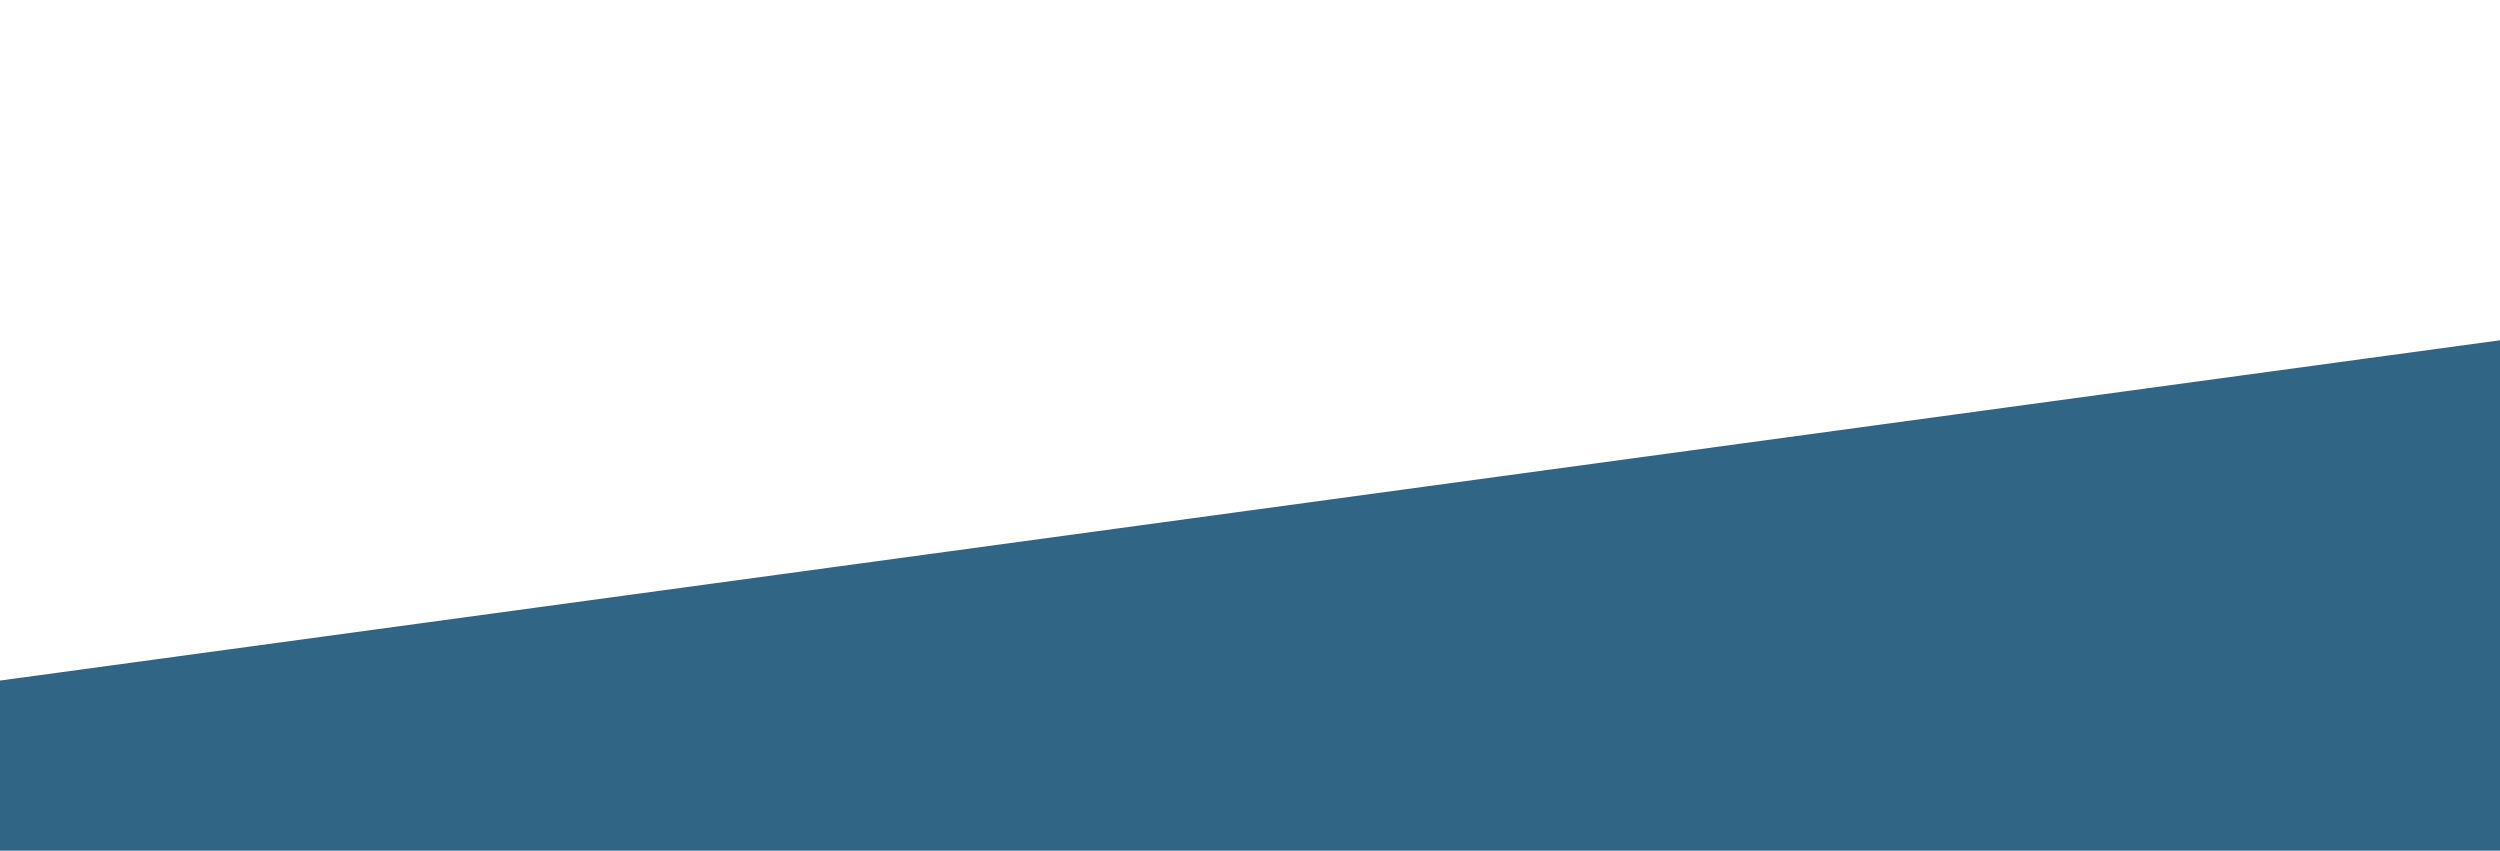 <svg id="wave" style="transform:rotate(0deg); transition: 0.3s" viewBox="0 0 1440 490" version="1.1" xmlns="http://www.w3.org/2000/svg"><defs><linearGradient id="sw-gradient-0" x1="0" x2="0" y1="1" y2="0"><stop stop-color="rgba(48, 101, 134, 1)" offset="0%"></stop><stop stop-color="rgba(48, 101, 134, 1)" offset="100%"></stop></linearGradient></defs><path style="transform:translate(0, 0px); opacity:1" fill="url(#sw-gradient-0)" d="M0,392L1440,196L2880,441L4320,49L5760,392L7200,294L8640,343L10080,147L11520,49L12960,343L14400,147L15840,294L17280,0L18720,294L20160,441L21600,0L23040,196L24480,441L25920,147L27360,196L28800,245L30240,98L31680,49L33120,392L34560,49L34560,490L33120,490L31680,490L30240,490L28800,490L27360,490L25920,490L24480,490L23040,490L21600,490L20160,490L18720,490L17280,490L15840,490L14400,490L12960,490L11520,490L10080,490L8640,490L7200,490L5760,490L4320,490L2880,490L1440,490L0,490Z"></path></svg>